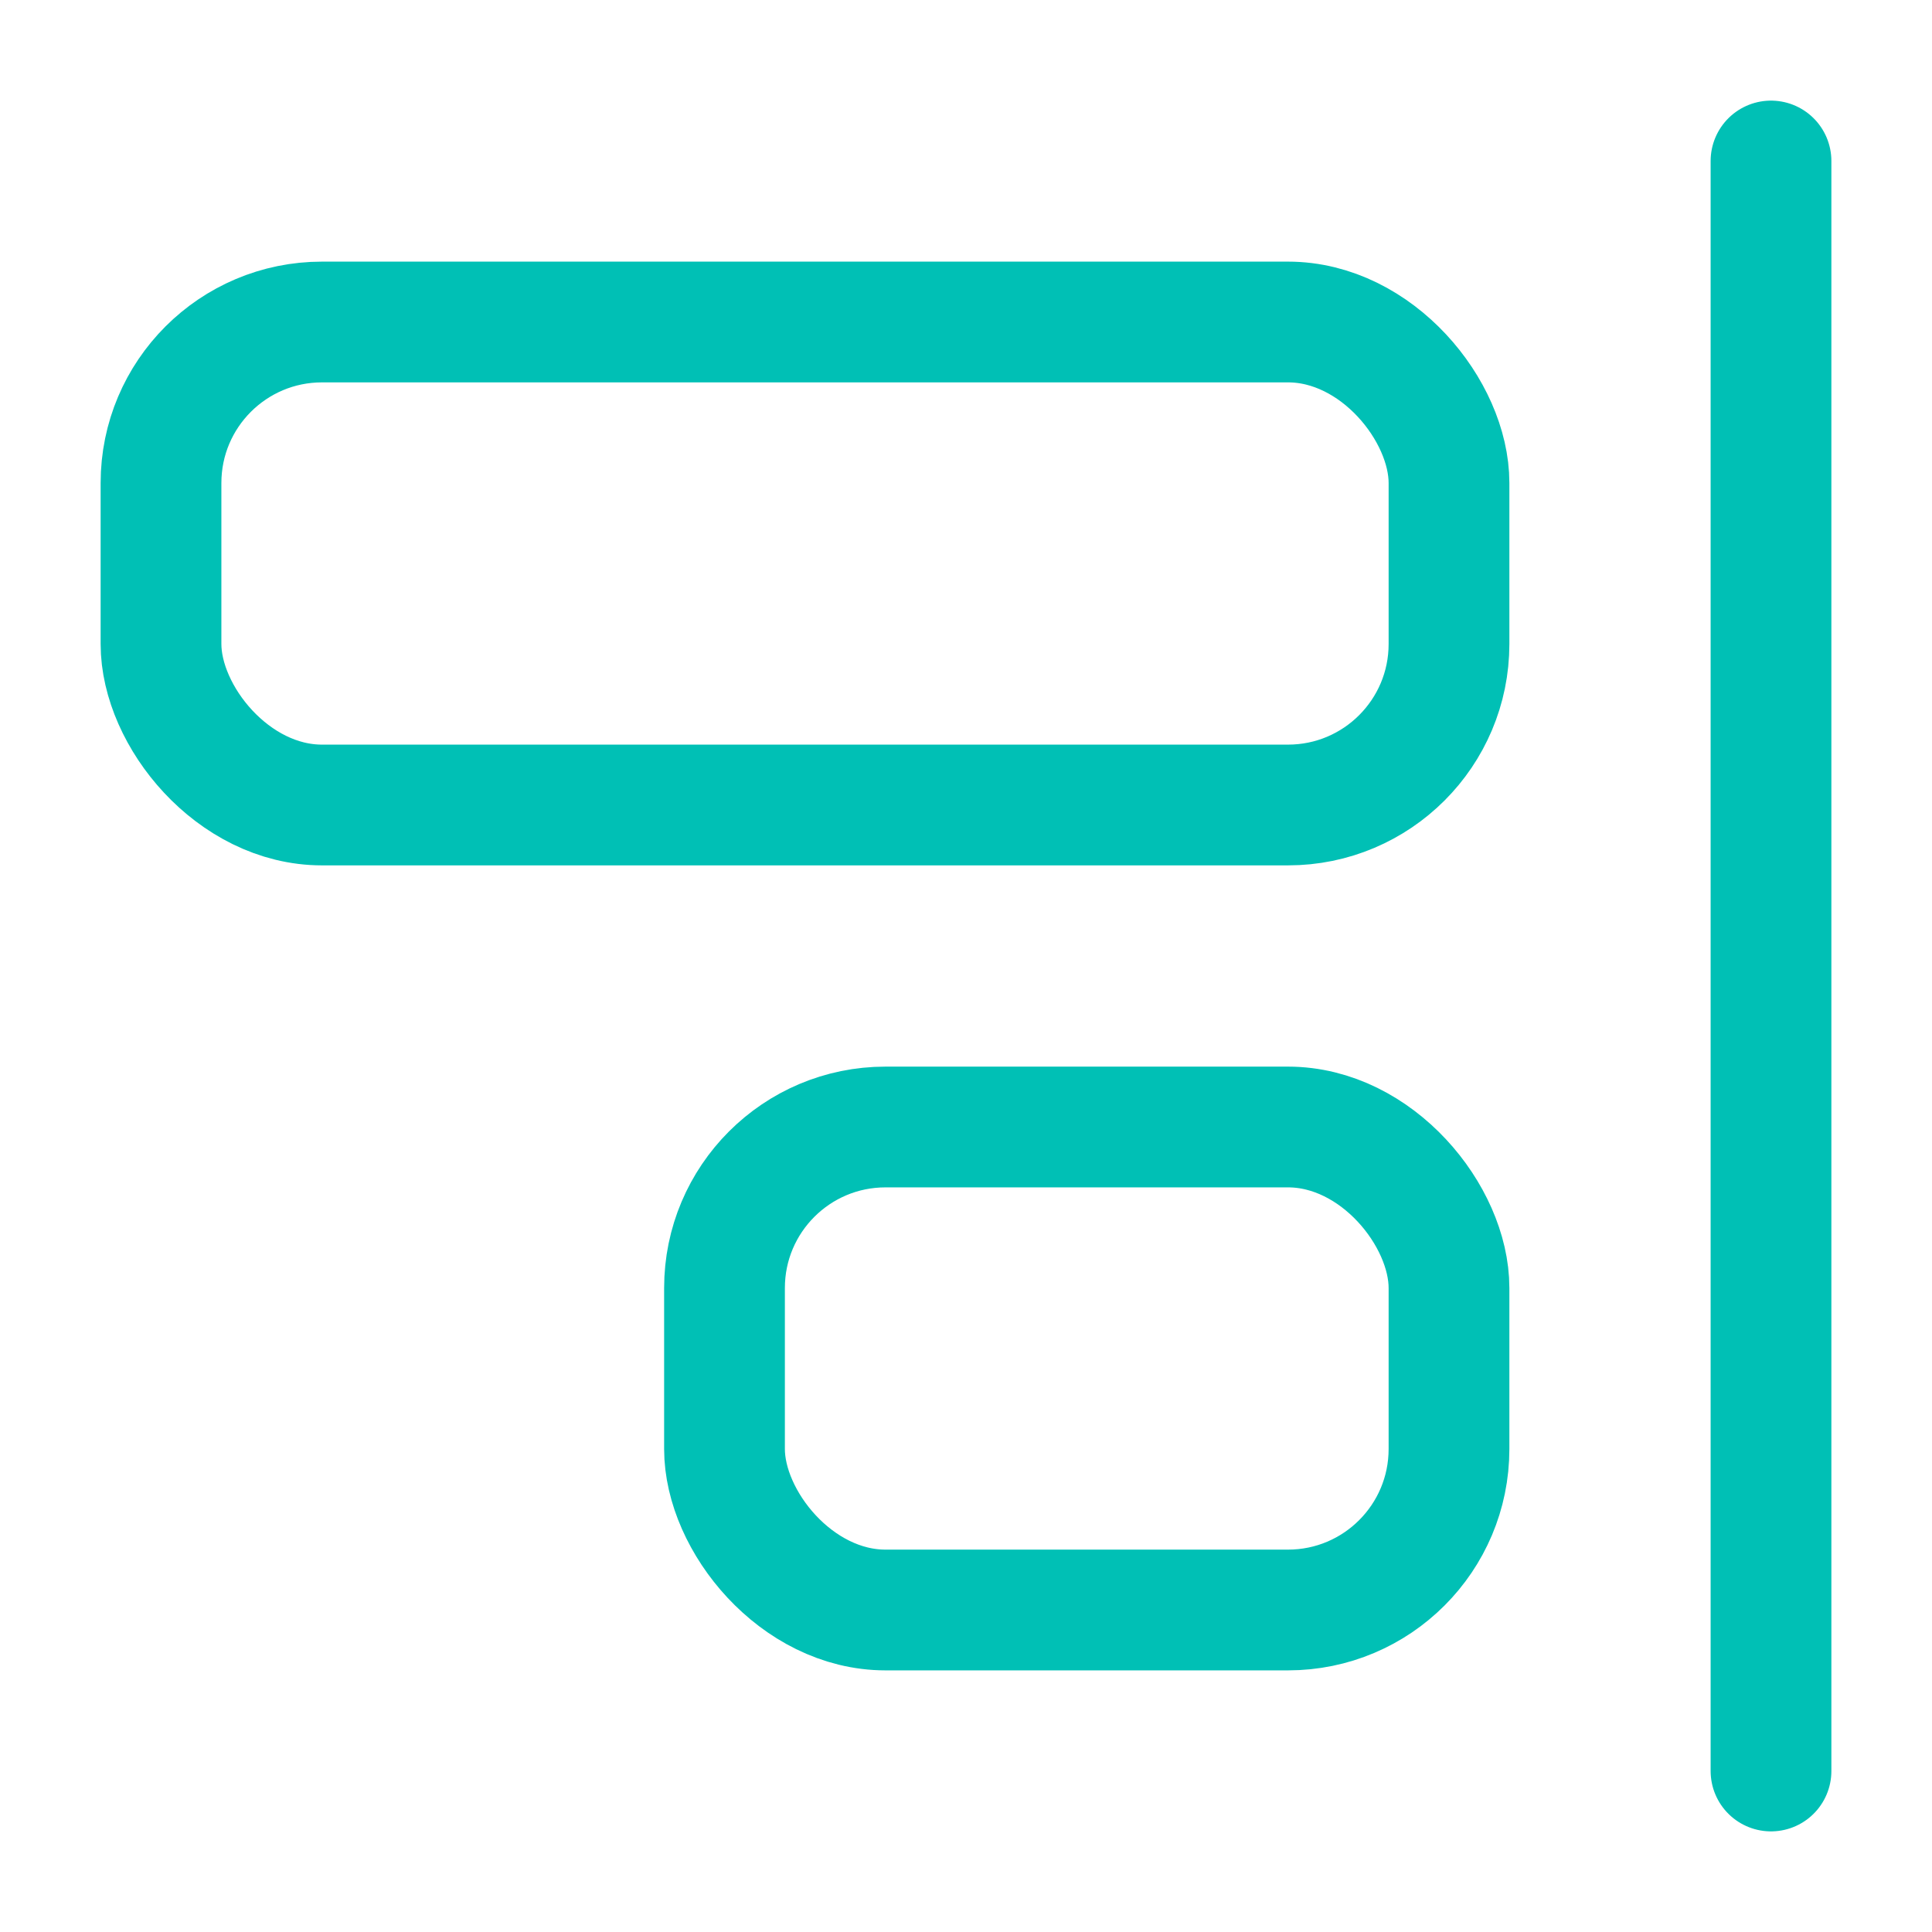 <svg xmlns="http://www.w3.org/2000/svg" width="64" height="64" viewBox="0 0 24 24" fill="none" stroke="#00c0b5" stroke-width="1.5" stroke-linecap="round" stroke-linejoin="round"><rect x="2" y="4" width="16" height="6" rx="2"></rect><rect x="9" y="14" width="9" height="6" rx="2"></rect><path d="M22 22V2"></path></svg>